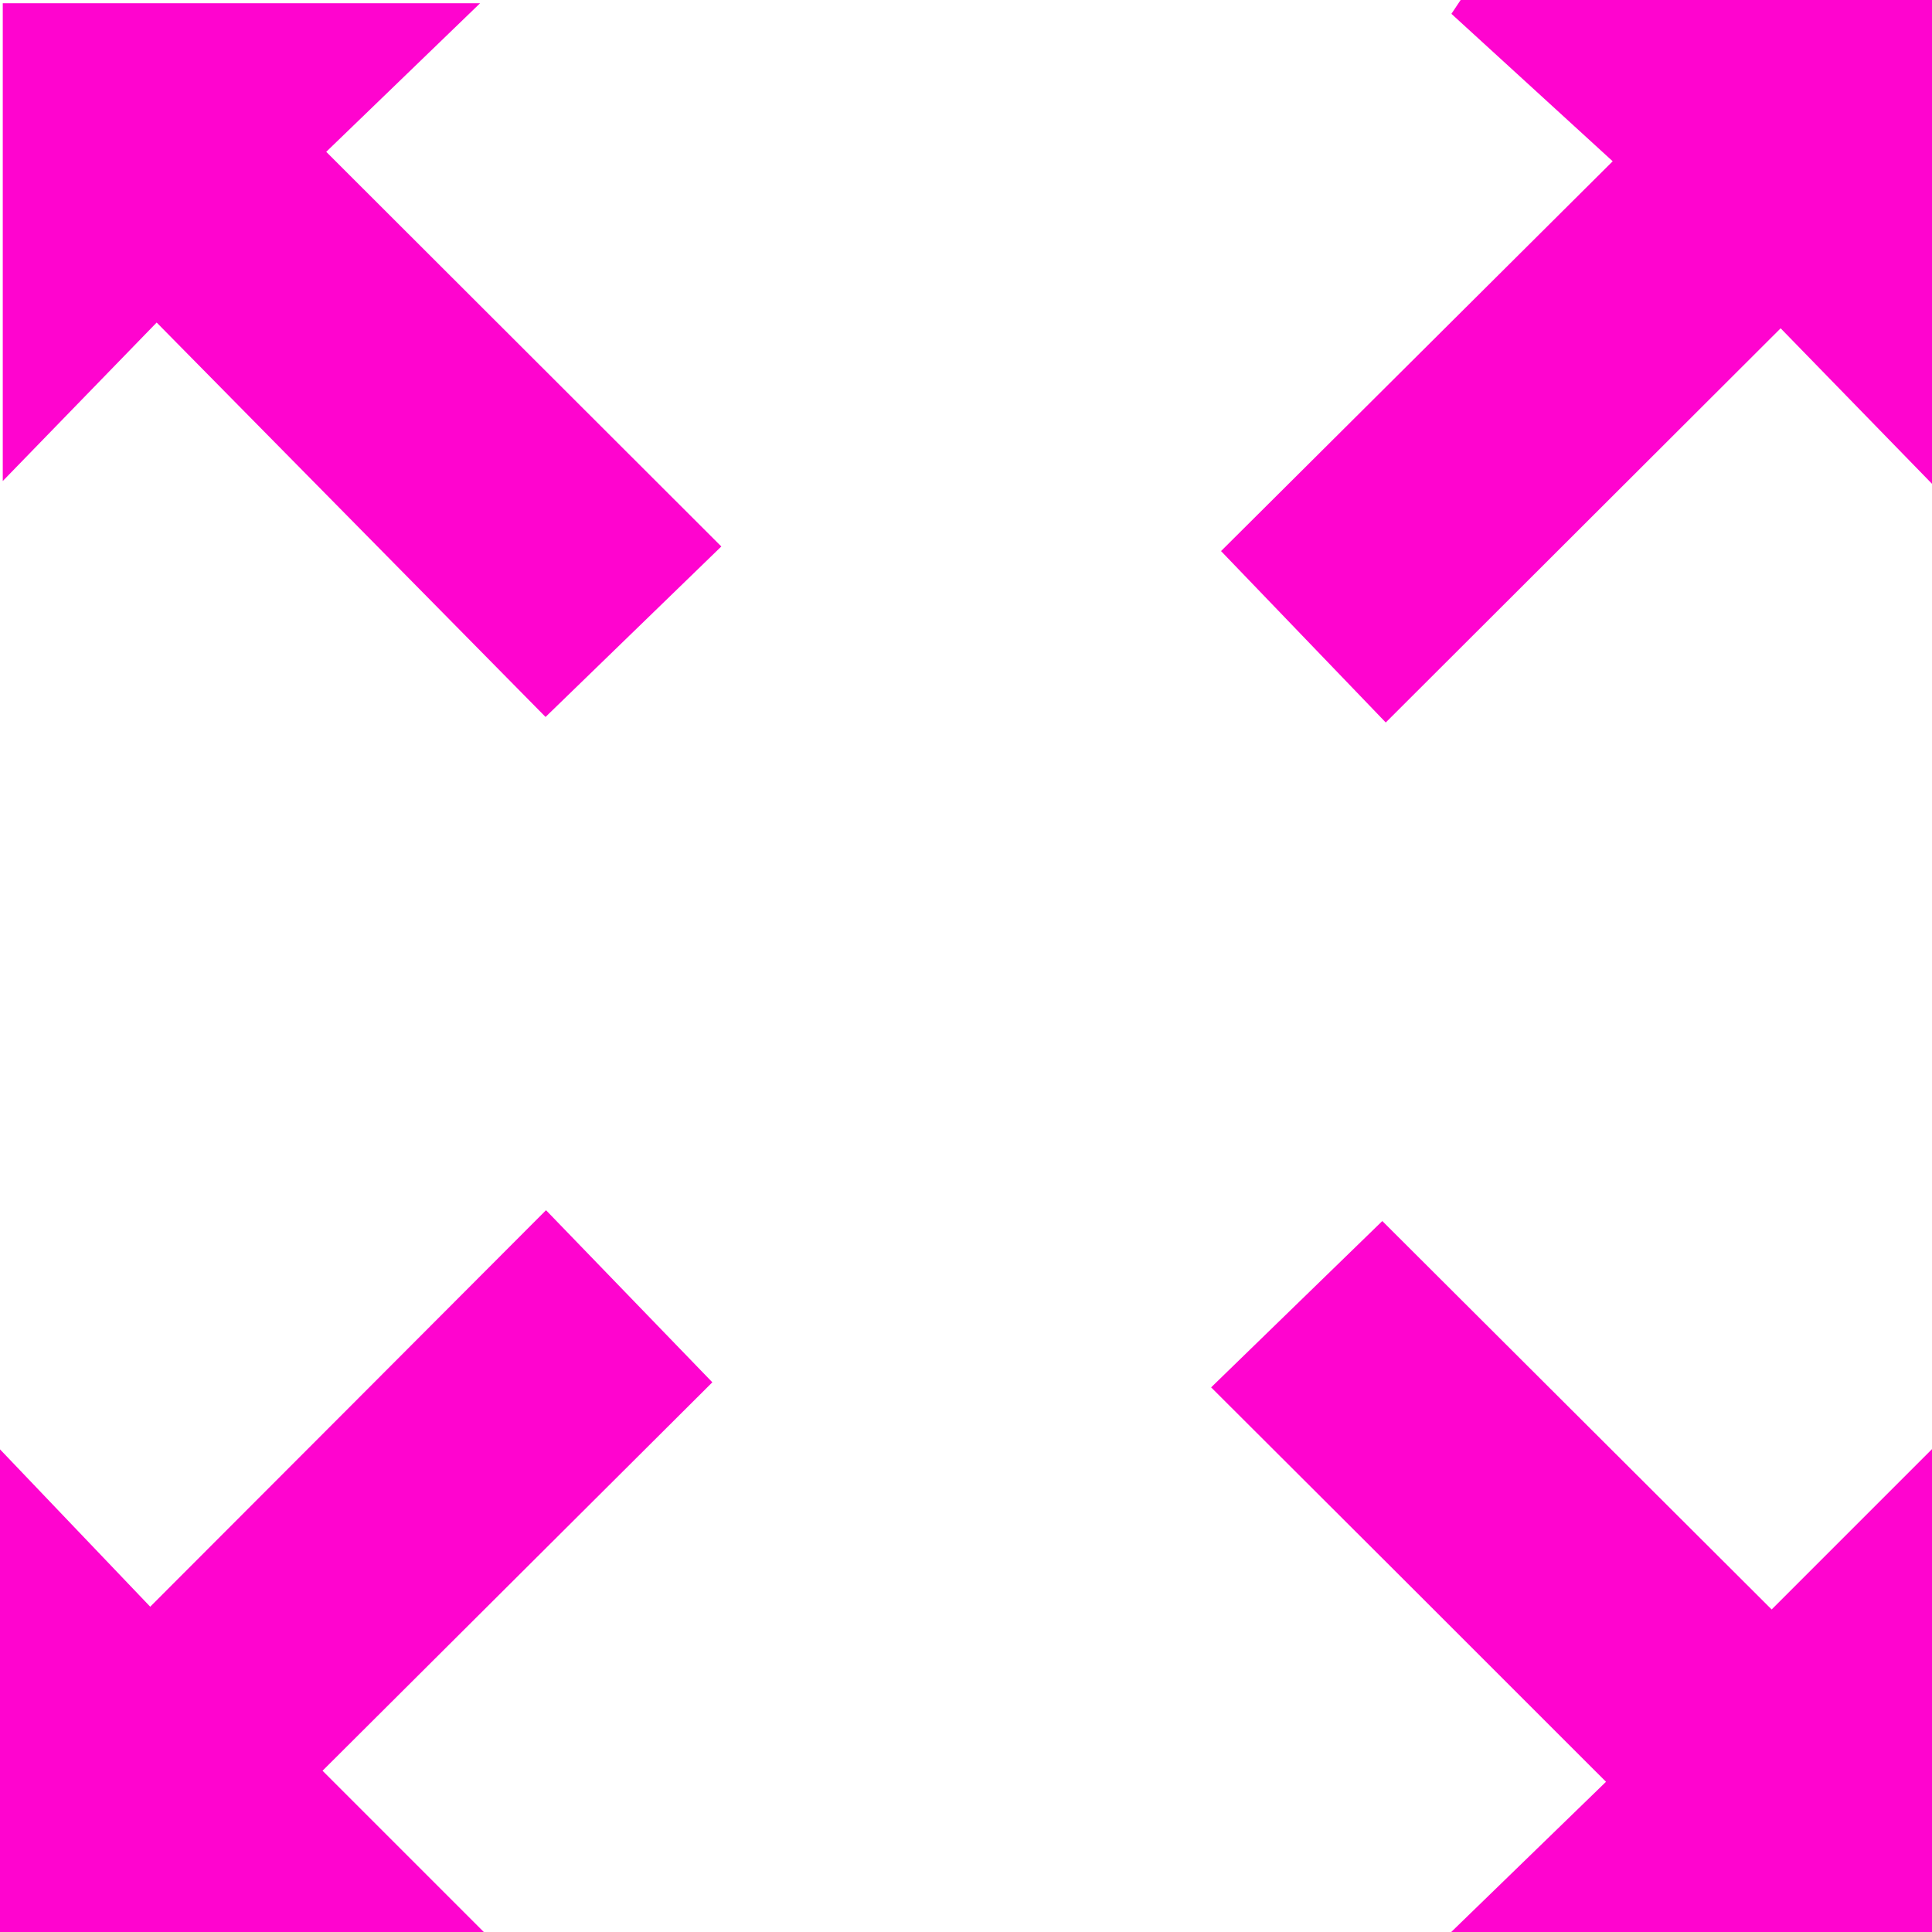 <svg xmlns="http://www.w3.org/2000/svg" viewBox="0 0 83.86 83.86"><g data-name="Layer 2"><path d="M83.86 21l-6.57-6.75-17.14 17.11L53 23.92 70 7 63 .6l.4-.6h20.46zM21 83.86l-7-7L30.92 60l-7.22-7.47C18.11 58.14 12.45 63.8 6.52 69.74L0 62.91v21zm62.9 0v-21l-7 7L60 53l-7.43 7.22c5.61 5.59 11.27 11.25 17.14 17.12l-6.77 6.57zM23.68 31.12l7.63-7.4L14.16 6.59 20.84.14H.12v20.74L6.8 14z" fill="#ff04cf" data-name="Layer 1"/></g></svg>